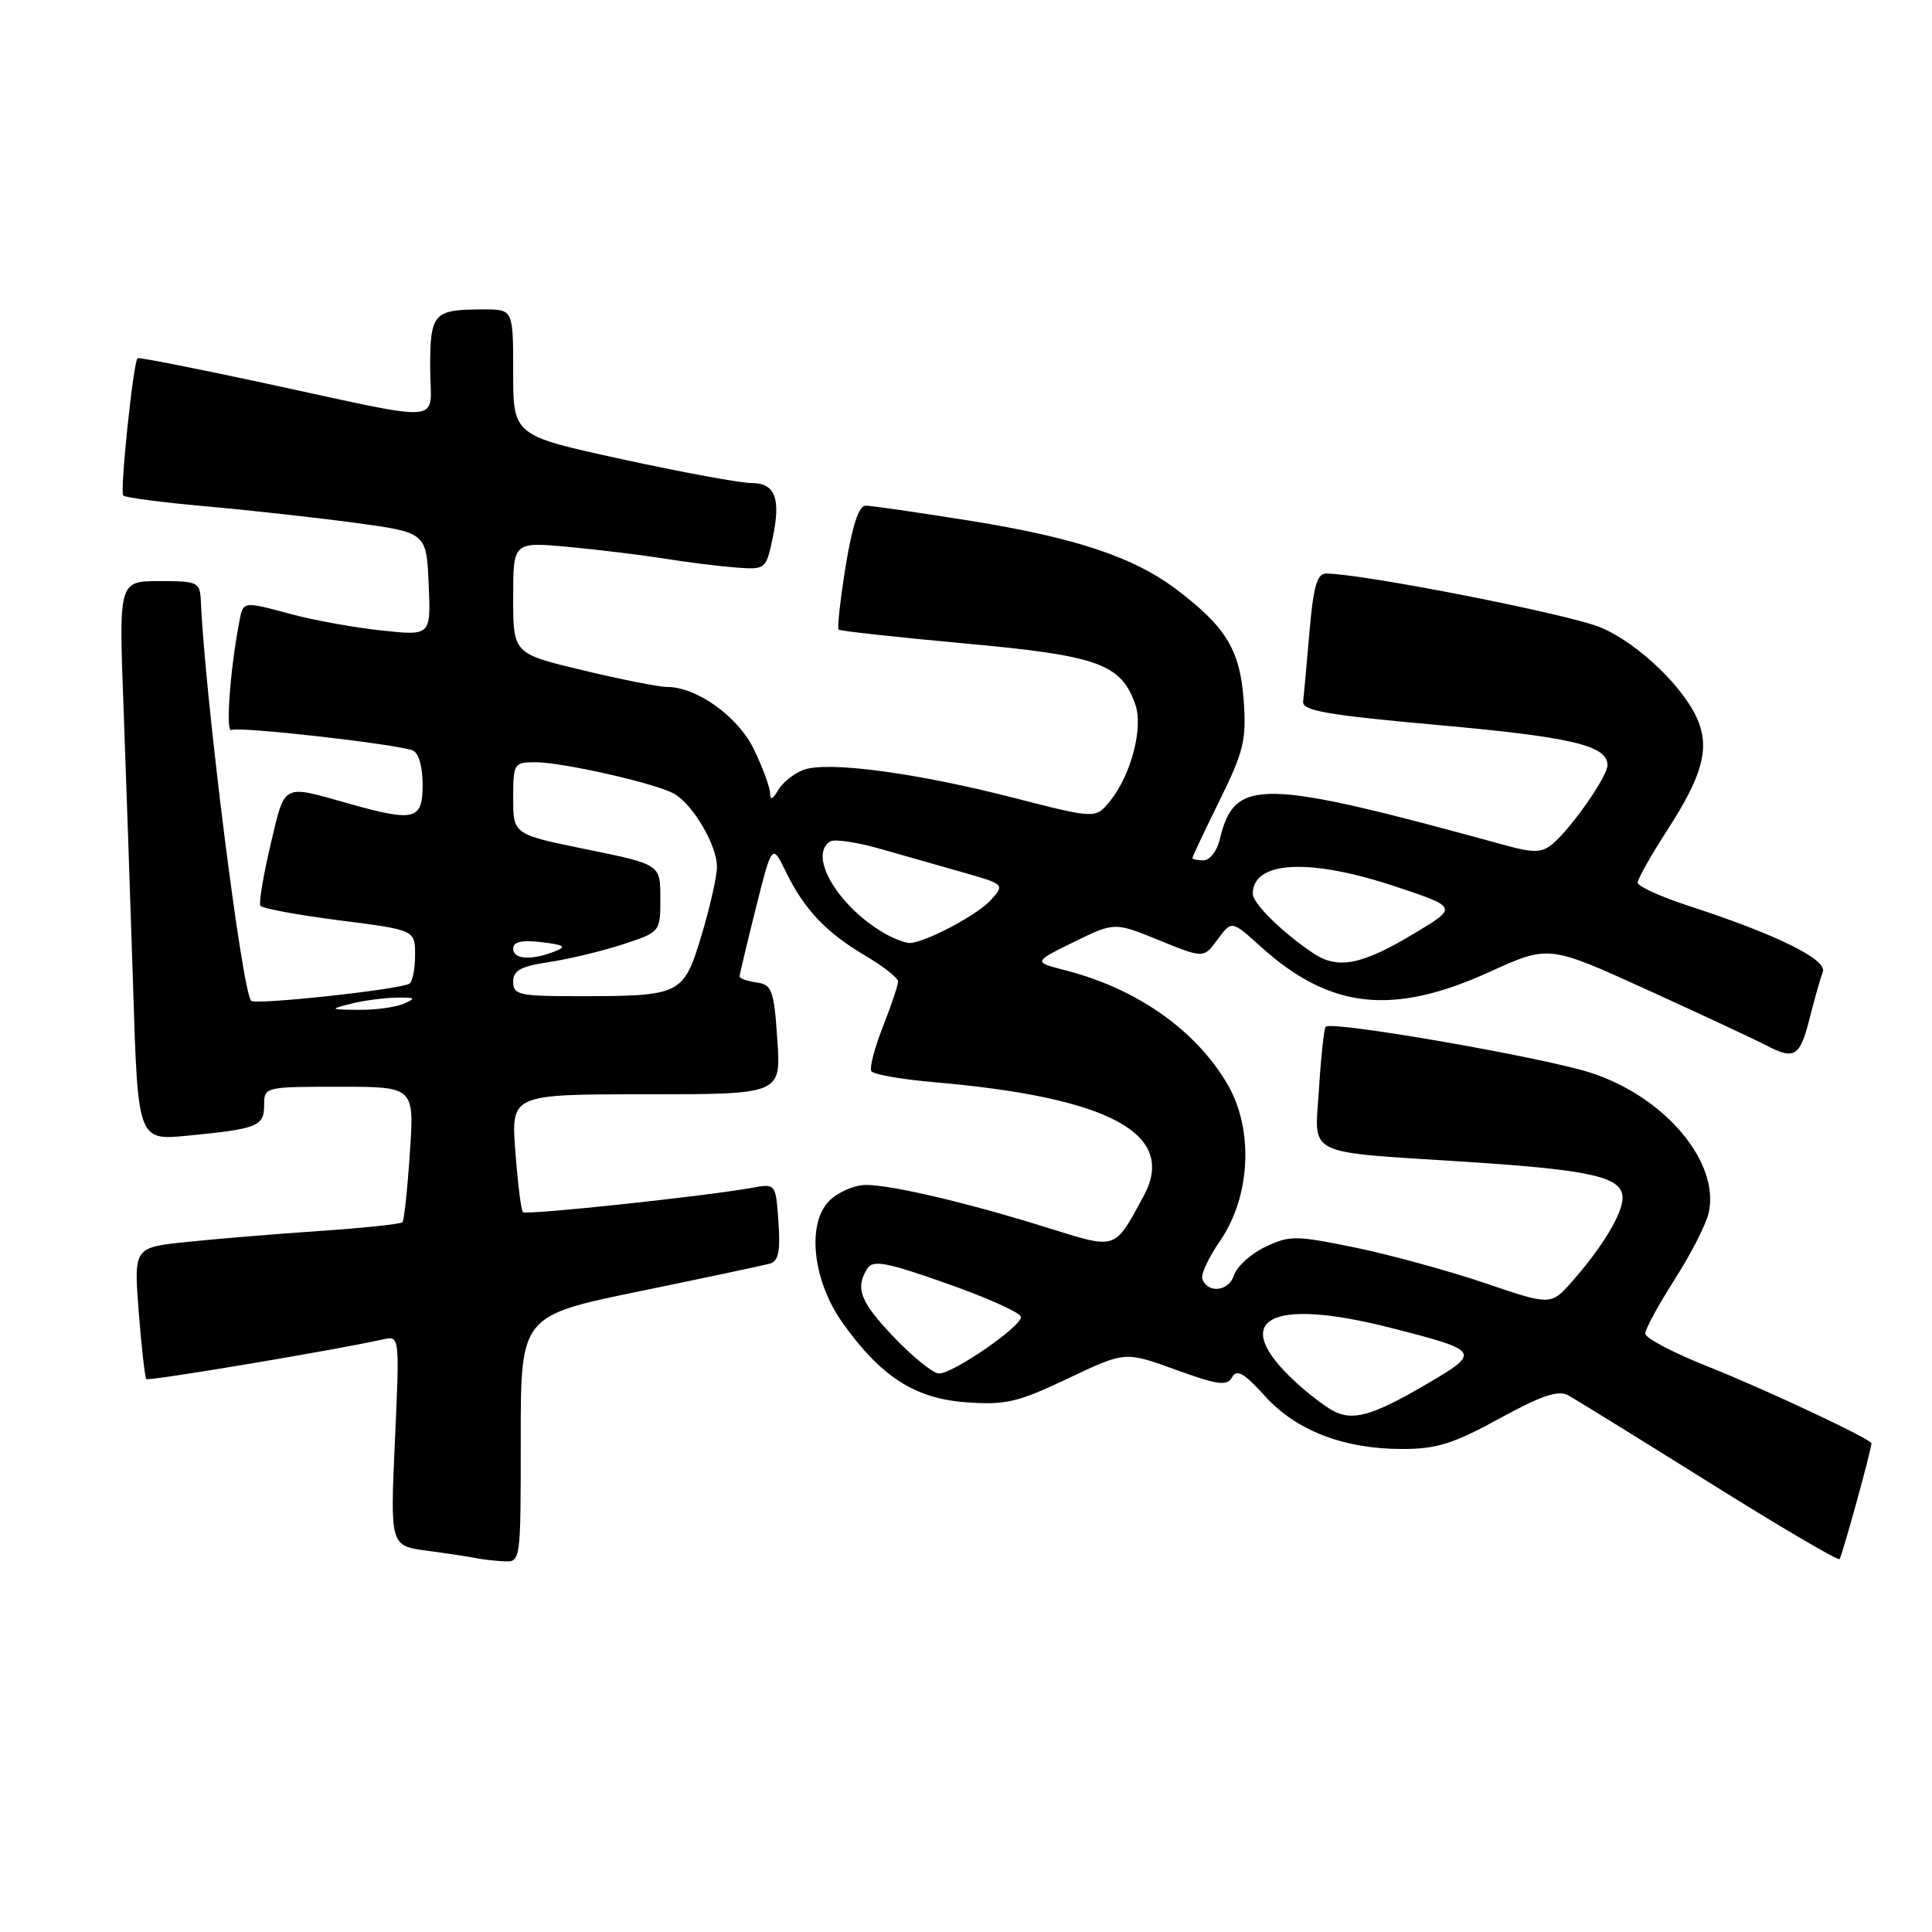 <?xml version="1.0" encoding="UTF-8" standalone="no"?>
<!DOCTYPE svg PUBLIC "-//W3C//DTD SVG 1.1//EN" "http://www.w3.org/Graphics/SVG/1.1/DTD/svg11.dtd" >
<svg xmlns="http://www.w3.org/2000/svg" xmlns:xlink="http://www.w3.org/1999/xlink" version="1.1" viewBox="0 0 256 256">
 <g >
 <path fill="currentColor"
d=" M 69.00 190.67 C 69.00 174.34 69.00 174.34 84.75 171.10 C 93.41 169.32 101.17 167.67 102.00 167.44 C 103.15 167.12 103.42 165.82 103.15 161.92 C 102.79 156.82 102.79 156.82 99.65 157.39 C 93.45 158.51 69.71 161.04 69.29 160.62 C 69.05 160.39 68.60 156.78 68.29 152.60 C 67.71 145.00 67.71 145.00 85.61 145.00 C 103.50 145.00 103.50 145.00 103.00 137.75 C 102.55 131.17 102.29 130.47 100.25 130.18 C 99.01 130.00 98.00 129.65 98.00 129.39 C 98.00 129.14 98.97 125.07 100.15 120.34 C 102.31 111.76 102.31 111.76 104.16 115.57 C 106.57 120.52 109.50 123.60 114.75 126.69 C 117.09 128.07 119.00 129.58 119.00 130.06 C 119.00 130.54 118.09 133.23 116.99 136.04 C 115.88 138.85 115.19 141.50 115.46 141.93 C 115.73 142.37 119.44 143.02 123.72 143.39 C 147.14 145.42 156.02 150.24 151.53 158.50 C 147.61 165.71 148.06 165.57 138.79 162.68 C 128.19 159.37 118.26 157.03 114.75 157.01 C 113.24 157.01 111.05 157.95 109.88 159.12 C 106.87 162.13 107.68 169.67 111.61 175.23 C 116.67 182.38 121.22 185.32 128.00 185.81 C 133.27 186.19 134.85 185.82 141.52 182.65 C 149.08 179.06 149.08 179.06 155.77 181.49 C 161.40 183.53 162.59 183.69 163.26 182.49 C 163.89 181.38 164.84 181.93 167.58 184.95 C 171.74 189.57 178.05 192.00 185.84 192.00 C 190.37 192.00 192.61 191.29 198.67 187.97 C 204.17 184.95 206.45 184.17 207.76 184.87 C 208.72 185.39 217.11 190.58 226.42 196.40 C 235.73 202.23 243.52 206.81 243.75 206.59 C 244.06 206.27 247.90 192.37 247.98 191.26 C 248.02 190.72 233.93 184.10 226.25 181.05 C 221.71 179.25 218.00 177.29 218.00 176.71 C 218.00 176.12 219.75 172.91 221.88 169.57 C 224.02 166.23 226.05 162.27 226.40 160.76 C 227.95 154.06 220.65 145.35 210.82 142.16 C 204.43 140.09 176.41 135.22 175.66 136.05 C 175.44 136.30 175.04 139.97 174.78 144.20 C 174.21 153.40 172.44 152.53 194.63 153.97 C 211.01 155.04 215.00 155.97 215.00 158.73 C 214.99 160.82 212.34 165.22 208.36 169.75 C 205.50 172.99 205.50 172.99 196.81 170.03 C 192.03 168.41 184.30 166.29 179.62 165.32 C 171.68 163.69 170.89 163.68 167.64 165.23 C 165.73 166.14 163.87 167.84 163.50 169.00 C 162.82 171.15 159.98 171.43 159.31 169.43 C 159.11 168.84 160.17 166.59 161.66 164.43 C 165.73 158.53 166.15 149.63 162.63 143.64 C 158.44 136.49 150.64 131.00 141.20 128.58 C 136.89 127.47 136.89 127.47 142.29 124.82 C 147.68 122.18 147.68 122.18 153.59 124.59 C 159.50 127.00 159.50 127.00 161.35 124.47 C 163.20 121.95 163.20 121.95 167.04 125.42 C 176.22 133.71 184.51 134.63 197.36 128.79 C 205.21 125.22 205.21 125.22 218.10 131.08 C 225.18 134.30 232.35 137.65 234.02 138.51 C 237.85 140.49 238.50 140.06 239.86 134.65 C 240.47 132.23 241.22 129.60 241.53 128.79 C 242.16 127.15 235.40 123.82 223.75 120.03 C 220.04 118.82 217.00 117.44 217.00 116.95 C 217.00 116.47 218.77 113.33 220.93 109.99 C 225.45 102.99 226.49 99.43 225.09 95.73 C 223.42 91.35 217.26 85.36 212.17 83.17 C 208.11 81.42 180.52 76.00 175.70 76.00 C 174.52 76.00 174.02 77.75 173.51 83.75 C 173.14 88.01 172.77 92.16 172.67 92.97 C 172.53 94.17 175.87 94.75 190.52 96.07 C 208.26 97.66 213.00 98.78 213.00 101.39 C 213.00 102.89 208.15 109.83 205.67 111.87 C 204.32 112.98 203.19 113.02 199.75 112.08 C 166.93 103.07 163.58 103.00 161.62 111.25 C 161.26 112.76 160.30 114.00 159.48 114.00 C 158.67 114.00 158.00 113.86 158.00 113.69 C 158.00 113.52 159.62 110.08 161.61 106.05 C 164.80 99.57 165.17 98.04 164.80 92.85 C 164.32 86.21 162.53 83.20 156.19 78.33 C 150.34 73.84 142.75 71.29 128.46 68.99 C 121.63 67.90 115.43 67.00 114.70 67.00 C 113.80 67.00 112.93 69.65 112.05 75.04 C 111.34 79.46 110.92 83.24 111.12 83.43 C 111.33 83.61 118.85 84.44 127.84 85.26 C 145.49 86.87 148.52 87.95 150.42 93.30 C 151.53 96.40 149.89 102.67 147.08 106.15 C 145.18 108.50 145.18 108.50 134.34 105.72 C 121.33 102.38 109.59 100.82 106.44 102.02 C 105.19 102.50 103.69 103.70 103.11 104.69 C 102.36 105.98 102.05 106.09 102.03 105.07 C 102.01 104.28 101.05 101.67 99.89 99.28 C 97.78 94.91 92.26 90.98 88.29 91.02 C 87.31 91.02 82.34 90.04 77.25 88.82 C 68.00 86.61 68.00 86.61 68.00 79.20 C 68.00 71.80 68.00 71.80 75.25 72.46 C 79.24 72.83 84.97 73.53 88.00 74.01 C 91.03 74.50 95.30 75.03 97.50 75.20 C 101.45 75.49 101.50 75.45 102.38 71.31 C 103.50 65.98 102.72 64.00 99.50 64.00 C 98.09 64.00 90.42 62.59 82.47 60.86 C 68.00 57.71 68.00 57.71 68.00 49.36 C 68.00 41.00 68.00 41.00 64.08 41.00 C 57.42 41.00 57.00 41.46 57.00 48.74 C 57.00 56.34 59.86 56.10 34.50 50.65 C 25.70 48.76 18.38 47.33 18.23 47.46 C 17.66 47.98 15.86 65.19 16.33 65.66 C 16.61 65.94 21.48 66.57 27.17 67.08 C 32.85 67.58 41.77 68.57 47.00 69.27 C 56.50 70.56 56.50 70.56 56.80 77.40 C 57.10 84.24 57.10 84.24 50.62 83.55 C 47.05 83.17 41.75 82.22 38.82 81.44 C 31.94 79.61 32.24 79.55 31.64 82.75 C 30.46 89.06 29.89 97.19 30.66 96.73 C 31.54 96.22 52.43 98.57 54.69 99.44 C 55.47 99.73 56.00 101.57 56.00 103.97 C 56.00 108.70 54.96 108.95 46.00 106.42 C 37.33 103.97 37.78 103.73 35.85 111.92 C 34.89 116.01 34.28 119.65 34.50 120.01 C 34.73 120.37 39.43 121.24 44.96 121.95 C 55.00 123.23 55.00 123.23 55.00 126.55 C 55.00 128.38 54.66 130.09 54.25 130.34 C 52.99 131.12 33.86 133.19 33.28 132.61 C 32.08 131.41 27.21 92.76 26.62 79.75 C 26.50 77.11 26.29 77.00 21.12 77.00 C 15.74 77.00 15.74 77.00 16.37 93.75 C 16.71 102.96 17.28 119.64 17.64 130.81 C 18.27 151.13 18.27 151.13 24.89 150.48 C 34.13 149.58 35.00 149.24 35.00 146.43 C 35.00 144.02 35.08 144.00 44.95 144.00 C 54.90 144.00 54.90 144.00 54.31 152.75 C 53.99 157.56 53.55 161.70 53.33 161.95 C 53.11 162.20 48.11 162.72 42.22 163.12 C 36.32 163.52 28.40 164.18 24.61 164.58 C 17.73 165.31 17.73 165.31 18.38 173.84 C 18.75 178.54 19.20 182.53 19.39 182.73 C 19.70 183.04 44.59 178.86 50.73 177.48 C 52.96 176.97 52.96 176.97 52.33 190.90 C 51.70 204.83 51.70 204.83 56.60 205.48 C 59.29 205.84 62.17 206.27 63.00 206.45 C 63.83 206.62 65.51 206.82 66.75 206.88 C 69.00 207.00 69.00 206.97 69.00 190.67 Z  M 176.50 186.86 C 175.40 186.24 173.22 184.56 171.66 183.12 C 162.70 174.84 168.10 171.80 184.37 175.97 C 196.16 178.98 196.27 179.16 189.10 183.36 C 181.77 187.66 179.19 188.37 176.50 186.86 Z  M 118.53 177.27 C 113.98 172.51 113.27 170.70 114.93 168.09 C 115.67 166.91 117.44 167.24 125.50 170.09 C 130.83 171.96 135.23 173.95 135.28 174.50 C 135.41 175.72 126.31 182.00 124.42 182.00 C 123.68 182.00 121.03 179.87 118.53 177.27 Z  M 46.50 133.00 C 48.15 132.58 50.85 132.22 52.50 132.19 C 55.04 132.15 55.19 132.27 53.50 133.00 C 52.40 133.47 49.70 133.84 47.50 133.81 C 43.68 133.77 43.63 133.73 46.50 133.00 Z  M 68.00 130.09 C 68.00 128.59 68.99 128.04 72.75 127.48 C 75.36 127.09 79.75 126.04 82.50 125.14 C 87.50 123.50 87.50 123.50 87.50 119.02 C 87.50 114.54 87.50 114.54 77.75 112.55 C 68.00 110.56 68.00 110.56 68.00 105.78 C 68.00 101.16 68.10 101.00 70.94 101.00 C 74.49 101.00 86.65 103.74 89.24 105.13 C 91.75 106.47 94.99 111.95 95.00 114.84 C 95.00 116.13 94.07 120.25 92.94 123.98 C 90.54 131.88 90.29 132.00 76.38 132.00 C 68.80 132.00 68.00 131.82 68.00 130.09 Z  M 174.00 126.30 C 169.92 123.57 166.00 119.71 166.00 118.44 C 166.00 114.05 173.51 113.67 184.92 117.47 C 193.16 120.22 193.16 120.22 187.44 123.66 C 180.45 127.87 177.27 128.50 174.00 126.30 Z  M 68.00 125.70 C 68.00 124.79 69.11 124.53 71.75 124.84 C 74.81 125.21 75.13 125.43 73.50 126.07 C 70.40 127.29 68.00 127.13 68.00 125.70 Z  M 117.50 123.84 C 111.22 120.38 106.97 113.37 110.01 111.49 C 110.57 111.15 113.61 111.60 116.76 112.51 C 119.92 113.41 124.89 114.83 127.82 115.66 C 133.08 117.17 133.12 117.21 131.32 119.23 C 129.54 121.24 122.48 124.96 120.50 124.95 C 119.95 124.94 118.60 124.44 117.50 123.84 Z "/>
</g>
</svg>